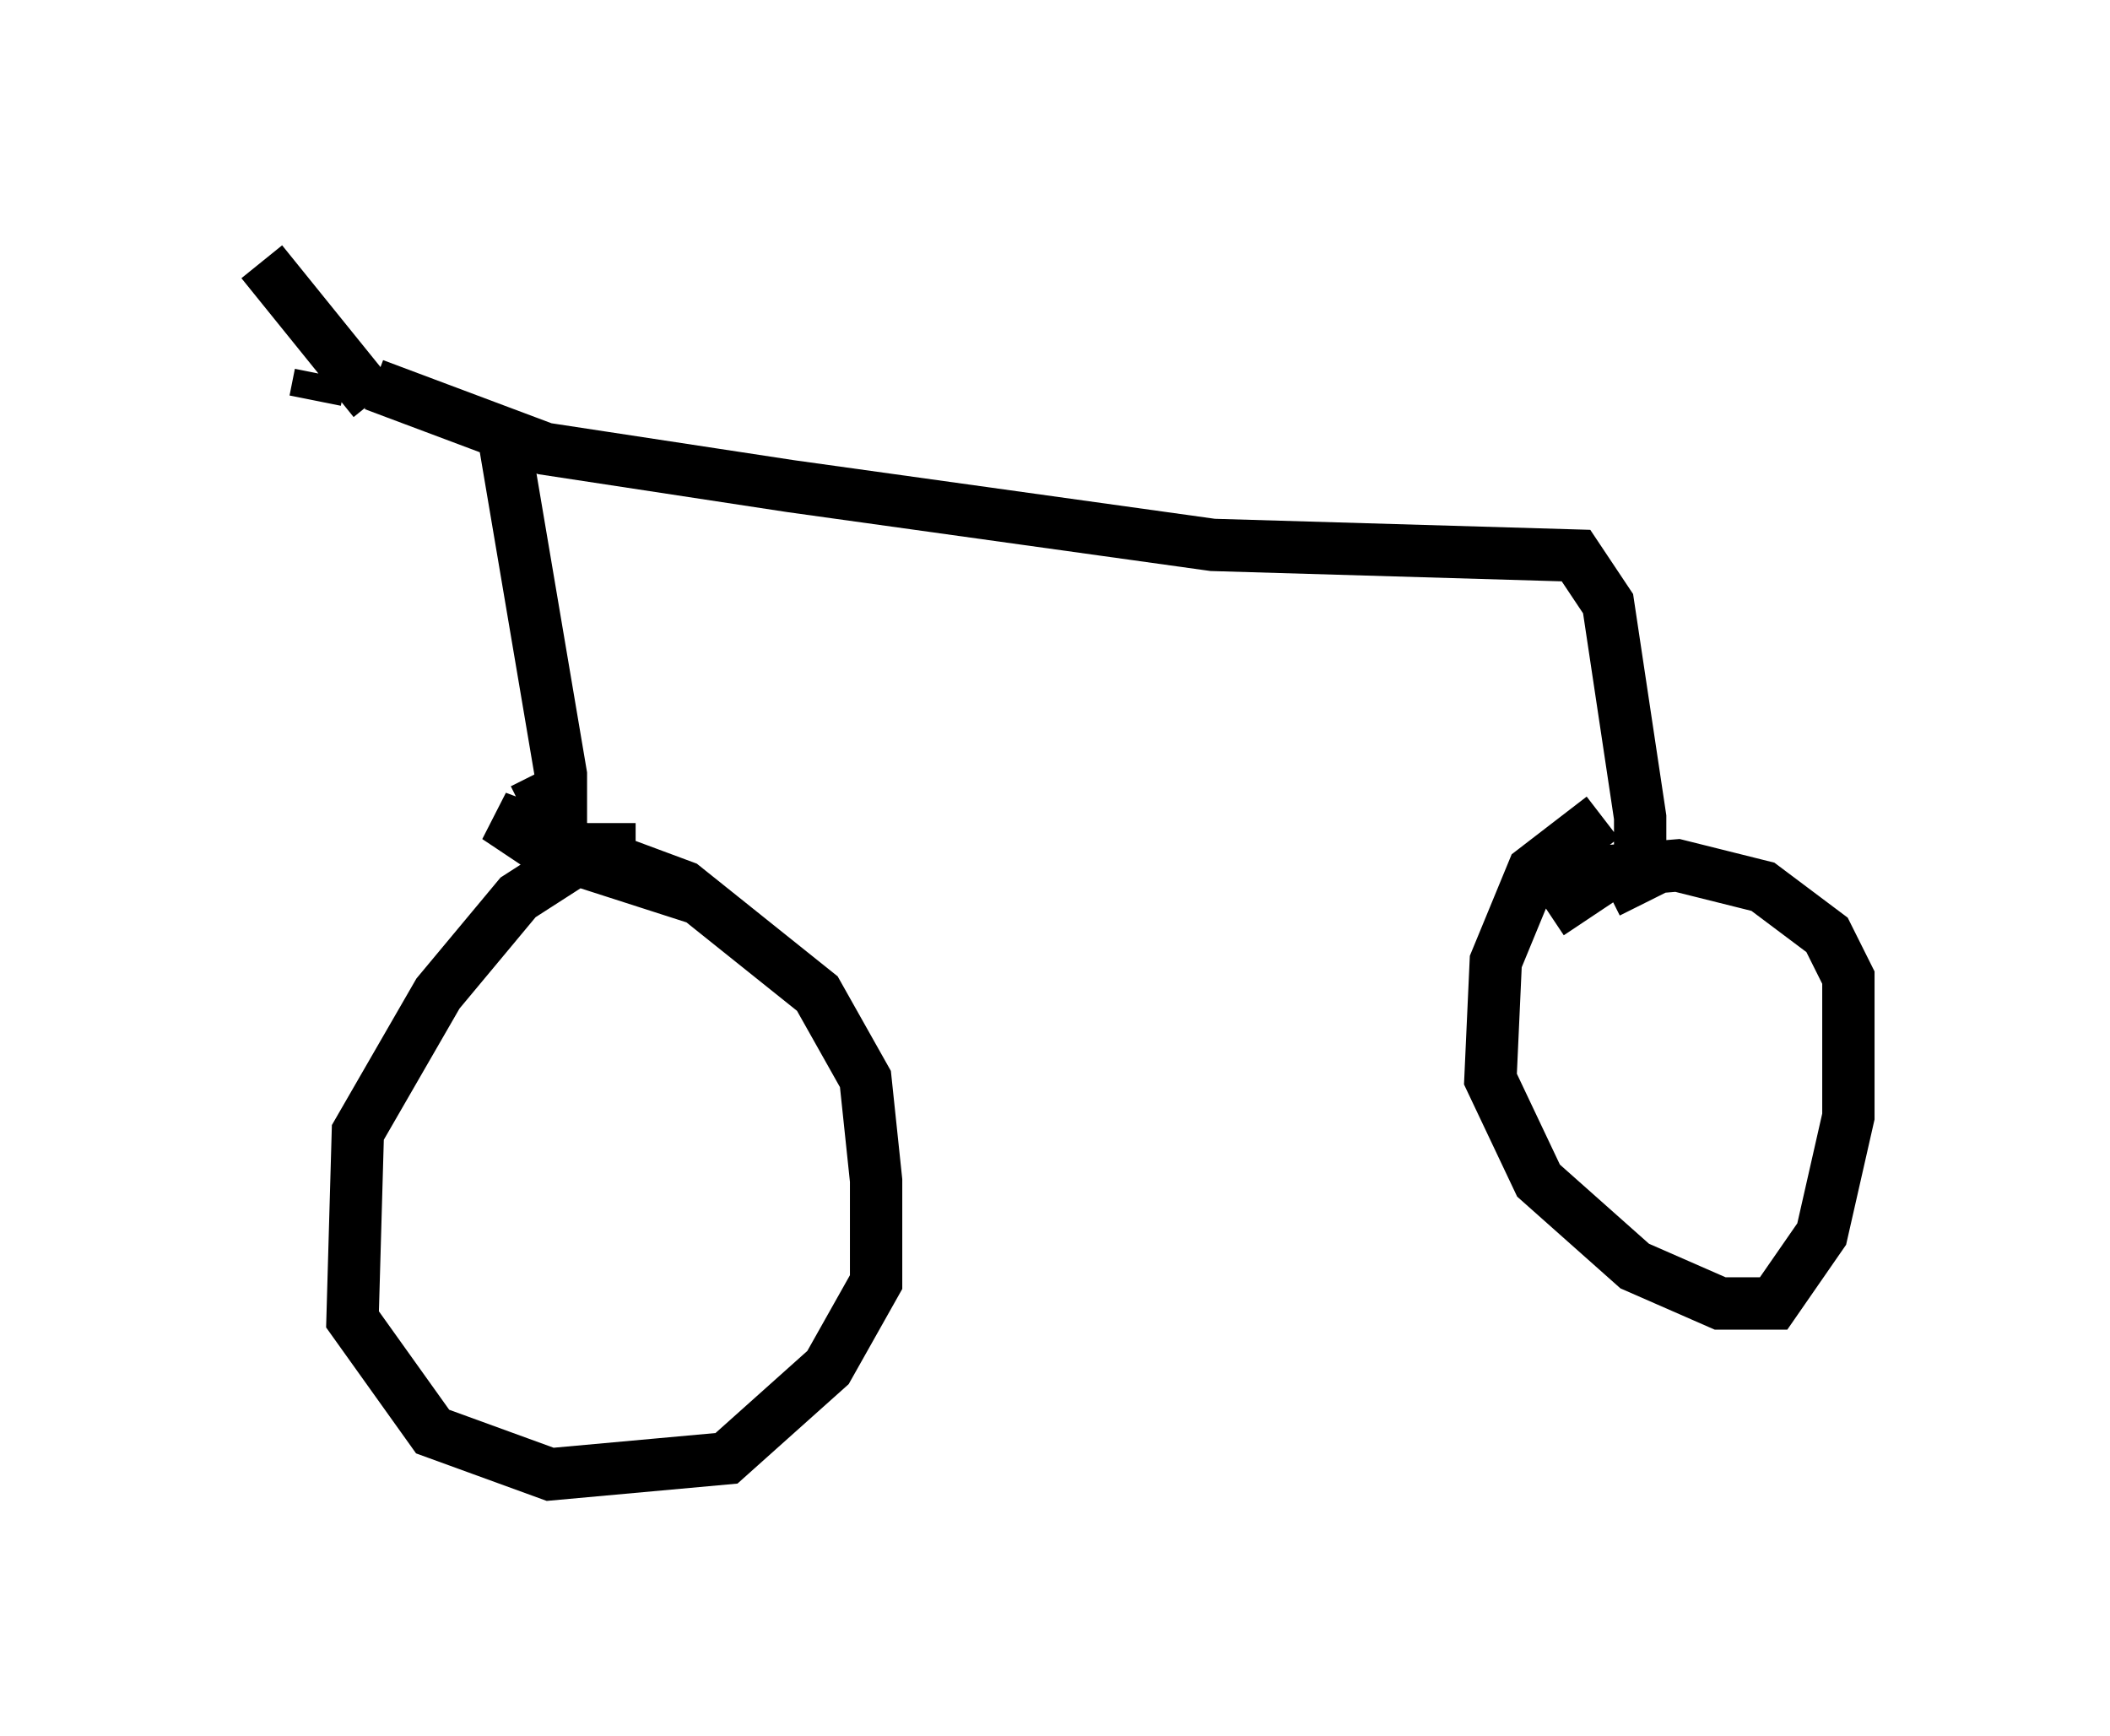 <?xml version="1.0" encoding="utf-8" ?>
<svg baseProfile="full" height="33.173" version="1.1" width="40.319" xmlns="http://www.w3.org/2000/svg" xmlns:ev="http://www.w3.org/2001/xml-events" xmlns:xlink="http://www.w3.org/1999/xlink"><defs /><rect fill="white" height="33.173" width="40.319" x="0" y="0" /><path d="M13.167, 17.25 m-1.021, -1.021 l-0.817, 0.0 -1.429, 0.919 l-1.531, 1.838 -1.531, 2.654 l-0.102, 3.573 1.531, 2.144 l2.246, 0.817 3.369, -0.306 l1.94, -1.735 0.919, -1.633 l0.0, -1.94 -0.204, -1.94 l-0.919, -1.633 -2.552, -2.042 l-3.573, -1.327 0.919, 0.613 l2.858, 0.919 m17.354, -1.531 l-1.327, 1.021 -0.715, 1.735 l-0.102, 2.246 0.919, 1.94 l1.838, 1.633 1.633, 0.715 l1.021, 0.0 0.919, -1.327 l0.51, -2.246 0.0, -2.654 l-0.408, -0.817 -1.225, -0.919 l-1.633, -0.408 -1.225, 0.102 l-1.225, 0.817 m-20.009, -9.29 l1.123, 6.635 0.0, 1.021 l-0.51, -1.021 m-3.063, -7.452 l3.267, 1.225 4.696, 0.715 l8.065, 1.123 6.942, 0.204 l0.613, 0.919 0.613, 4.083 l0.0, 1.123 -0.613, 0.306 m-23.582, -9.392 l-2.144, -2.654 m1.021, 2.654 l0.102, -0.51 " fill="none" stroke="black" stroke-width="1" /></svg>